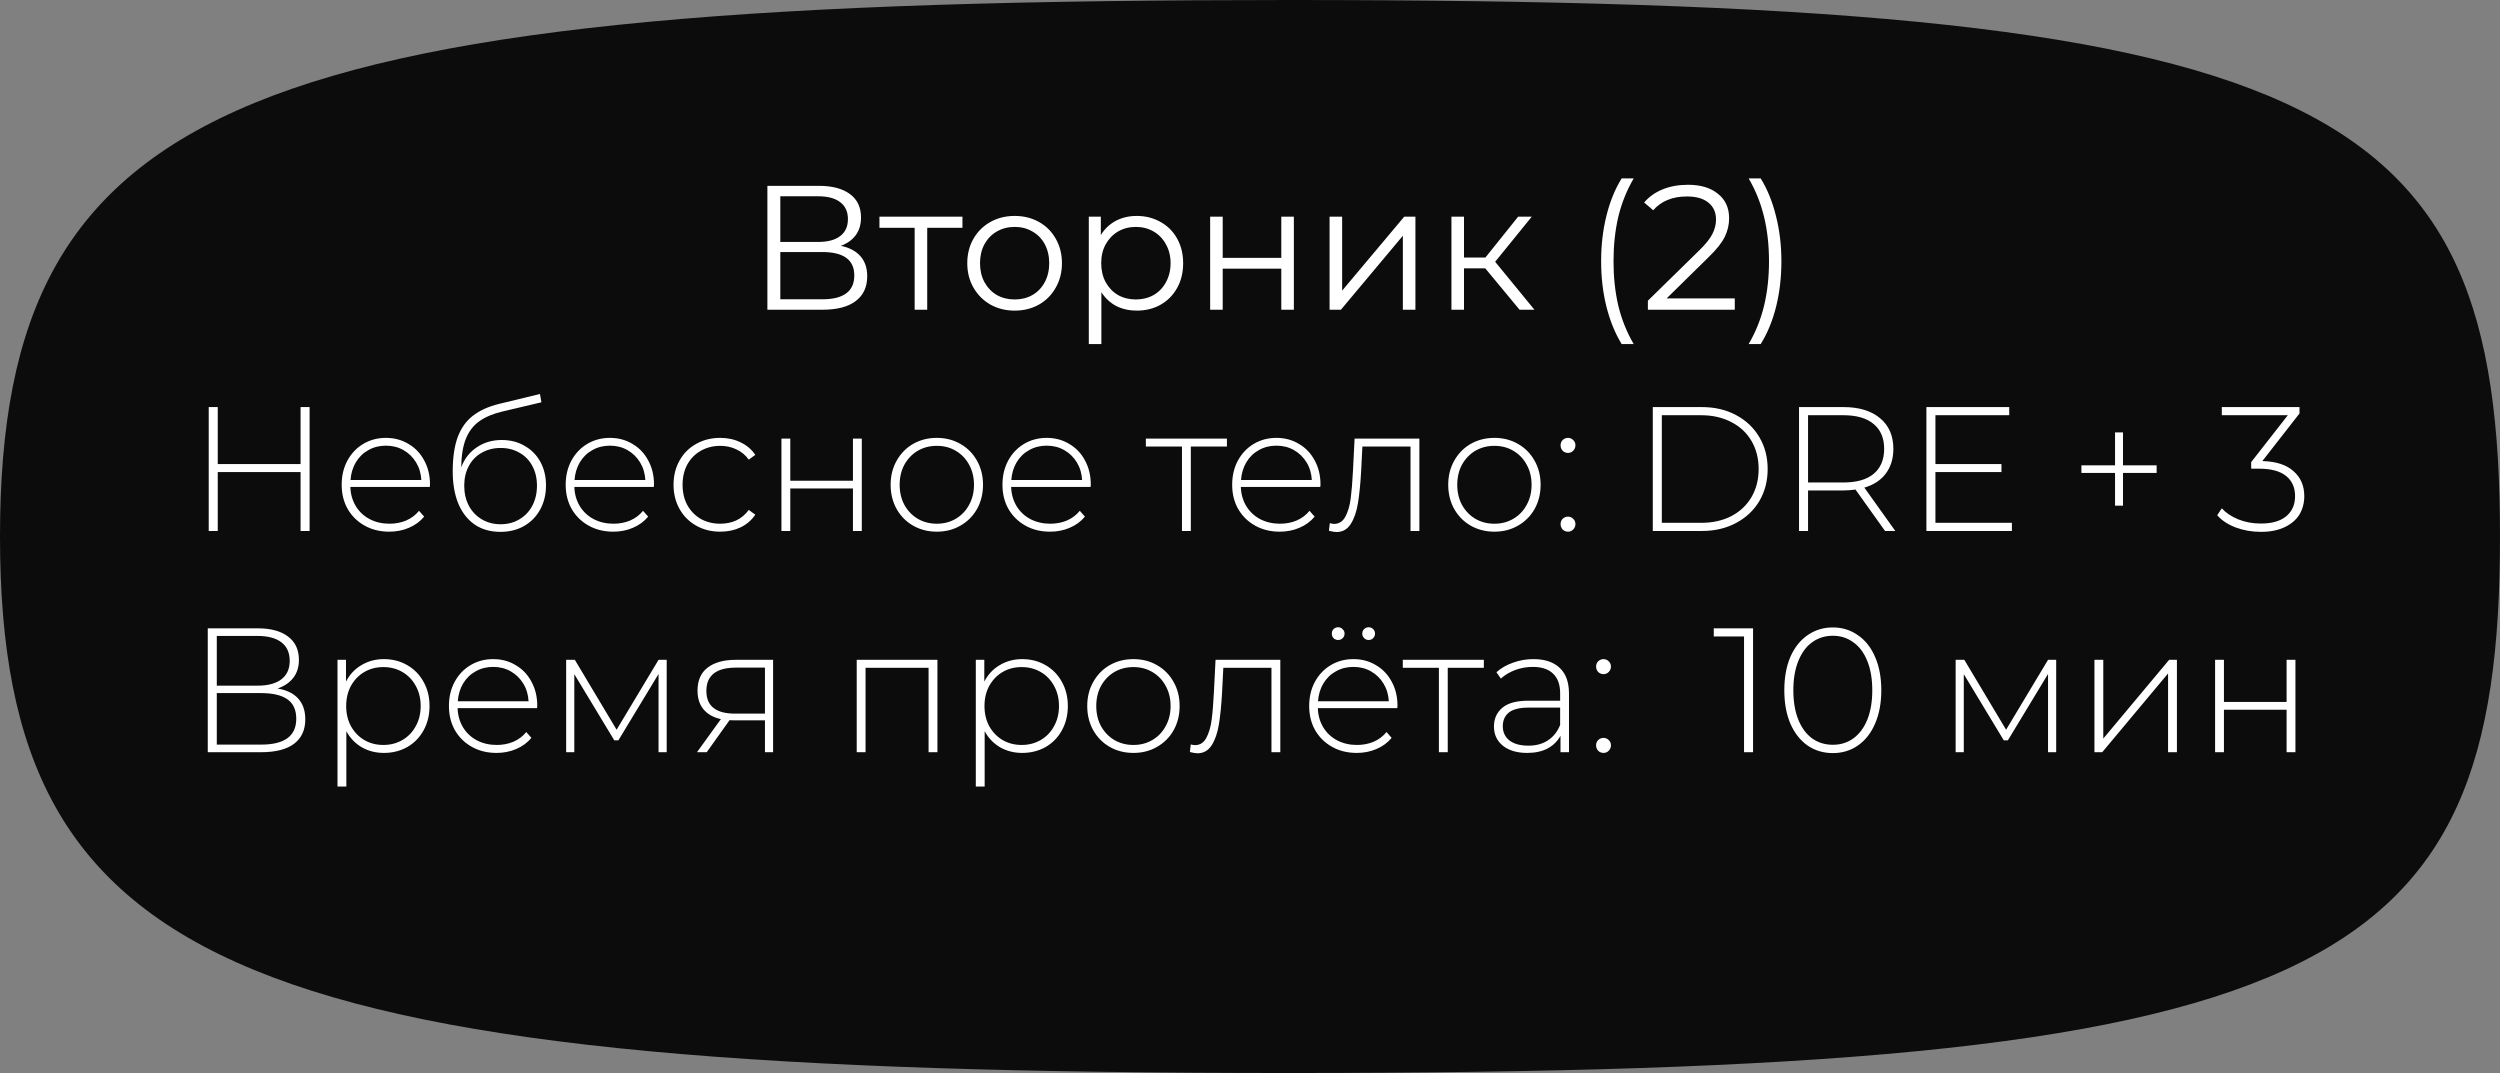 <svg width="226" height="97" viewBox="0 0 226 97" fill="none" xmlns="http://www.w3.org/2000/svg">
<rect x="0" y="0" width="226" height="97" fill="#808080" stroke="none"/>
<path d="M226 48.5C226 88.367 210.534 97 116.531 97C22.529 97 0 88.367 0 48.5C0 8.632 22.529 0 116.531 0C210.534 0 226 8.632 226 48.5Z" fill="#0C0C0C"/>
<path d="M76.012 22.224C76.791 22.384 77.383 22.699 77.788 23.168C78.194 23.627 78.396 24.229 78.396 24.976C78.396 25.947 78.05 26.693 77.356 27.216C76.674 27.739 75.666 28 74.332 28H69.372V16.8H74.028C75.223 16.8 76.156 17.045 76.828 17.536C77.5 18.027 77.836 18.736 77.836 19.664C77.836 20.293 77.676 20.827 77.356 21.264C77.036 21.691 76.588 22.011 76.012 22.224ZM70.54 21.872H73.964C74.828 21.872 75.49 21.696 75.948 21.344C76.418 20.992 76.652 20.48 76.652 19.808C76.652 19.136 76.418 18.624 75.948 18.272C75.49 17.92 74.828 17.744 73.964 17.744H70.54V21.872ZM74.332 27.056C76.263 27.056 77.228 26.336 77.228 24.896C77.228 23.488 76.263 22.784 74.332 22.784H70.54V27.056H74.332ZM87.005 20.592H83.821V28H82.685V20.592H79.501V19.584H87.005V20.592ZM91.729 28.08C90.918 28.08 90.187 27.899 89.537 27.536C88.886 27.163 88.374 26.651 88.001 26C87.627 25.349 87.441 24.613 87.441 23.792C87.441 22.971 87.627 22.235 88.001 21.584C88.374 20.933 88.886 20.427 89.537 20.064C90.187 19.701 90.918 19.52 91.729 19.52C92.539 19.52 93.27 19.701 93.921 20.064C94.571 20.427 95.078 20.933 95.441 21.584C95.814 22.235 96.001 22.971 96.001 23.792C96.001 24.613 95.814 25.349 95.441 26C95.078 26.651 94.571 27.163 93.921 27.536C93.27 27.899 92.539 28.08 91.729 28.08ZM91.729 27.072C92.326 27.072 92.859 26.939 93.329 26.672C93.809 26.395 94.182 26.005 94.449 25.504C94.715 25.003 94.849 24.432 94.849 23.792C94.849 23.152 94.715 22.581 94.449 22.08C94.182 21.579 93.809 21.195 93.329 20.928C92.859 20.651 92.326 20.512 91.729 20.512C91.131 20.512 90.593 20.651 90.113 20.928C89.643 21.195 89.27 21.579 88.993 22.08C88.726 22.581 88.593 23.152 88.593 23.792C88.593 24.432 88.726 25.003 88.993 25.504C89.27 26.005 89.643 26.395 90.113 26.672C90.593 26.939 91.131 27.072 91.729 27.072ZM102.765 19.52C103.554 19.52 104.269 19.701 104.909 20.064C105.549 20.416 106.05 20.917 106.413 21.568C106.775 22.219 106.957 22.96 106.957 23.792C106.957 24.635 106.775 25.381 106.413 26.032C106.05 26.683 105.549 27.189 104.909 27.552C104.279 27.904 103.565 28.08 102.765 28.08C102.082 28.08 101.463 27.941 100.909 27.664C100.365 27.376 99.916 26.96 99.564 26.416V31.104H98.428V19.584H99.516V21.248C99.858 20.693 100.306 20.267 100.861 19.968C101.426 19.669 102.061 19.52 102.765 19.52ZM102.685 27.072C103.271 27.072 103.805 26.939 104.285 26.672C104.765 26.395 105.138 26.005 105.405 25.504C105.682 25.003 105.821 24.432 105.821 23.792C105.821 23.152 105.682 22.587 105.405 22.096C105.138 21.595 104.765 21.205 104.285 20.928C103.805 20.651 103.271 20.512 102.685 20.512C102.087 20.512 101.549 20.651 101.069 20.928C100.599 21.205 100.226 21.595 99.948 22.096C99.682 22.587 99.549 23.152 99.549 23.792C99.549 24.432 99.682 25.003 99.948 25.504C100.226 26.005 100.599 26.395 101.069 26.672C101.549 26.939 102.087 27.072 102.685 27.072ZM109.397 19.584H110.533V23.312H115.829V19.584H116.965V28H115.829V24.288H110.533V28H109.397V19.584ZM120.194 19.584H121.33V26.272L126.946 19.584H127.954V28H126.818V21.312L121.218 28H120.194V19.584ZM134.266 24.256H132.346V28H131.21V19.584H132.346V23.28H134.282L137.242 19.584H138.474L135.162 23.664L138.714 28H137.37L134.266 24.256ZM146.598 31.104C146.001 30.123 145.542 28.997 145.222 27.728C144.902 26.448 144.742 25.077 144.742 23.616C144.742 22.155 144.902 20.784 145.222 19.504C145.542 18.213 146.001 17.088 146.598 16.128H147.686C147.057 17.205 146.593 18.363 146.294 19.6C146.006 20.837 145.862 22.176 145.862 23.616C145.862 25.056 146.006 26.395 146.294 27.632C146.593 28.869 147.057 30.027 147.686 31.104H146.598ZM156.824 26.976V28H148.968V27.184L153.624 22.624C154.21 22.048 154.605 21.552 154.808 21.136C155.021 20.709 155.128 20.283 155.128 19.856C155.128 19.195 154.898 18.683 154.44 18.32C153.992 17.947 153.346 17.76 152.504 17.76C151.192 17.76 150.173 18.176 149.448 19.008L148.632 18.304C149.069 17.792 149.624 17.397 150.296 17.12C150.978 16.843 151.746 16.704 152.6 16.704C153.741 16.704 154.642 16.976 155.304 17.52C155.976 18.053 156.312 18.789 156.312 19.728C156.312 20.304 156.184 20.859 155.928 21.392C155.672 21.925 155.186 22.539 154.472 23.232L150.664 26.976H156.824ZM158.078 31.104C158.707 30.027 159.171 28.875 159.47 27.648C159.768 26.411 159.918 25.067 159.918 23.616C159.918 22.165 159.768 20.827 159.47 19.6C159.171 18.363 158.707 17.205 158.078 16.128H159.166C159.763 17.088 160.222 18.213 160.542 19.504C160.872 20.784 161.038 22.155 161.038 23.616C161.038 25.077 160.878 26.448 160.558 27.728C160.238 29.008 159.774 30.133 159.166 31.104H158.078ZM27.988 36.8V48H27.172V42.672H19.684V48H18.868V36.8H19.684V41.952H27.172V36.8H27.988ZM38.856 44.016H31.672C31.693 44.667 31.858 45.248 32.168 45.76C32.477 46.261 32.893 46.651 33.416 46.928C33.949 47.205 34.547 47.344 35.208 47.344C35.752 47.344 36.253 47.248 36.712 47.056C37.181 46.853 37.571 46.56 37.88 46.176L38.344 46.704C37.981 47.141 37.523 47.477 36.968 47.712C36.424 47.947 35.832 48.064 35.192 48.064C34.36 48.064 33.618 47.883 32.968 47.52C32.317 47.157 31.805 46.656 31.432 46.016C31.069 45.376 30.888 44.645 30.888 43.824C30.888 43.013 31.058 42.288 31.4 41.648C31.752 40.997 32.232 40.491 32.84 40.128C33.448 39.765 34.13 39.584 34.888 39.584C35.645 39.584 36.322 39.765 36.92 40.128C37.528 40.48 38.002 40.976 38.344 41.616C38.696 42.256 38.872 42.981 38.872 43.792L38.856 44.016ZM34.888 40.288C34.301 40.288 33.773 40.421 33.304 40.688C32.834 40.944 32.456 41.312 32.168 41.792C31.89 42.261 31.73 42.795 31.688 43.392H38.088C38.056 42.795 37.896 42.261 37.608 41.792C37.32 41.323 36.941 40.955 36.472 40.688C36.002 40.421 35.474 40.288 34.888 40.288ZM45.358 39.776C46.136 39.776 46.825 39.952 47.422 40.304C48.03 40.645 48.505 41.125 48.846 41.744C49.187 42.363 49.358 43.077 49.358 43.888C49.358 44.699 49.182 45.424 48.83 46.064C48.489 46.693 48.003 47.189 47.374 47.552C46.755 47.904 46.046 48.08 45.246 48.08C44.328 48.08 43.544 47.856 42.894 47.408C42.254 46.96 41.763 46.325 41.422 45.504C41.091 44.683 40.926 43.723 40.926 42.624C40.926 41.376 41.075 40.341 41.374 39.52C41.683 38.699 42.142 38.053 42.75 37.584C43.368 37.104 44.158 36.747 45.118 36.512L48.814 35.616L48.942 36.368L45.422 37.2C44.558 37.403 43.854 37.701 43.31 38.096C42.776 38.48 42.377 39.008 42.11 39.68C41.843 40.352 41.705 41.211 41.694 42.256C41.971 41.488 42.435 40.885 43.086 40.448C43.736 40 44.494 39.776 45.358 39.776ZM45.262 47.392C45.891 47.392 46.456 47.243 46.958 46.944C47.459 46.645 47.849 46.235 48.126 45.712C48.403 45.179 48.542 44.576 48.542 43.904C48.542 43.232 48.403 42.64 48.126 42.128C47.849 41.605 47.459 41.205 46.958 40.928C46.467 40.64 45.902 40.496 45.262 40.496C44.622 40.496 44.051 40.64 43.55 40.928C43.048 41.205 42.659 41.605 42.382 42.128C42.105 42.64 41.966 43.232 41.966 43.904C41.966 44.576 42.105 45.179 42.382 45.712C42.659 46.235 43.048 46.645 43.55 46.944C44.051 47.243 44.622 47.392 45.262 47.392ZM59.106 44.016H51.922C51.943 44.667 52.108 45.248 52.418 45.76C52.727 46.261 53.143 46.651 53.666 46.928C54.199 47.205 54.797 47.344 55.458 47.344C56.002 47.344 56.503 47.248 56.962 47.056C57.431 46.853 57.821 46.56 58.13 46.176L58.594 46.704C58.231 47.141 57.773 47.477 57.218 47.712C56.674 47.947 56.082 48.064 55.442 48.064C54.61 48.064 53.868 47.883 53.218 47.52C52.567 47.157 52.055 46.656 51.682 46.016C51.319 45.376 51.138 44.645 51.138 43.824C51.138 43.013 51.309 42.288 51.65 41.648C52.002 40.997 52.482 40.491 53.09 40.128C53.698 39.765 54.38 39.584 55.138 39.584C55.895 39.584 56.572 39.765 57.17 40.128C57.778 40.48 58.252 40.976 58.594 41.616C58.946 42.256 59.122 42.981 59.122 43.792L59.106 44.016ZM55.138 40.288C54.551 40.288 54.023 40.421 53.554 40.688C53.084 40.944 52.706 41.312 52.418 41.792C52.141 42.261 51.98 42.795 51.938 43.392H58.338C58.306 42.795 58.146 42.261 57.858 41.792C57.57 41.323 57.191 40.955 56.722 40.688C56.252 40.421 55.724 40.288 55.138 40.288ZM65.112 48.064C64.301 48.064 63.576 47.883 62.936 47.52C62.296 47.157 61.794 46.656 61.432 46.016C61.069 45.365 60.888 44.635 60.888 43.824C60.888 43.003 61.069 42.272 61.432 41.632C61.794 40.981 62.296 40.48 62.936 40.128C63.576 39.765 64.301 39.584 65.112 39.584C65.784 39.584 66.392 39.717 66.936 39.984C67.49 40.24 67.939 40.619 68.28 41.12L67.688 41.552C67.389 41.136 67.016 40.827 66.568 40.624C66.13 40.411 65.645 40.304 65.112 40.304C64.461 40.304 63.874 40.453 63.352 40.752C62.84 41.04 62.434 41.451 62.136 41.984C61.848 42.517 61.704 43.131 61.704 43.824C61.704 44.517 61.848 45.131 62.136 45.664C62.434 46.197 62.84 46.613 63.352 46.912C63.874 47.2 64.461 47.344 65.112 47.344C65.645 47.344 66.13 47.243 66.568 47.04C67.016 46.827 67.389 46.512 67.688 46.096L68.28 46.528C67.939 47.029 67.49 47.413 66.936 47.68C66.392 47.936 65.784 48.064 65.112 48.064ZM70.642 39.648H71.442V43.456H77.106V39.648H77.906V48H77.106V44.16H71.442V48H70.642V39.648ZM84.689 48.064C83.9 48.064 83.185 47.883 82.545 47.52C81.915 47.157 81.419 46.656 81.057 46.016C80.694 45.365 80.513 44.635 80.513 43.824C80.513 43.013 80.694 42.288 81.057 41.648C81.419 40.997 81.915 40.491 82.545 40.128C83.185 39.765 83.9 39.584 84.689 39.584C85.478 39.584 86.188 39.765 86.817 40.128C87.457 40.491 87.958 40.997 88.321 41.648C88.683 42.288 88.865 43.013 88.865 43.824C88.865 44.635 88.683 45.365 88.321 46.016C87.958 46.656 87.457 47.157 86.817 47.52C86.188 47.883 85.478 48.064 84.689 48.064ZM84.689 47.344C85.329 47.344 85.9 47.195 86.401 46.896C86.913 46.597 87.313 46.181 87.601 45.648C87.9 45.115 88.049 44.507 88.049 43.824C88.049 43.141 87.9 42.533 87.601 42C87.313 41.467 86.913 41.051 86.401 40.752C85.9 40.453 85.329 40.304 84.689 40.304C84.049 40.304 83.473 40.453 82.961 40.752C82.46 41.051 82.059 41.467 81.761 42C81.473 42.533 81.329 43.141 81.329 43.824C81.329 44.507 81.473 45.115 81.761 45.648C82.059 46.181 82.46 46.597 82.961 46.896C83.473 47.195 84.049 47.344 84.689 47.344ZM98.59 44.016H91.406C91.427 44.667 91.593 45.248 91.902 45.76C92.212 46.261 92.627 46.651 93.15 46.928C93.683 47.205 94.281 47.344 94.942 47.344C95.486 47.344 95.987 47.248 96.446 47.056C96.915 46.853 97.305 46.56 97.614 46.176L98.078 46.704C97.716 47.141 97.257 47.477 96.702 47.712C96.158 47.947 95.566 48.064 94.926 48.064C94.094 48.064 93.353 47.883 92.702 47.52C92.052 47.157 91.54 46.656 91.166 46.016C90.803 45.376 90.622 44.645 90.622 43.824C90.622 43.013 90.793 42.288 91.134 41.648C91.486 40.997 91.966 40.491 92.574 40.128C93.182 39.765 93.865 39.584 94.622 39.584C95.379 39.584 96.057 39.765 96.654 40.128C97.262 40.48 97.737 40.976 98.078 41.616C98.43 42.256 98.606 42.981 98.606 43.792L98.59 44.016ZM94.622 40.288C94.035 40.288 93.507 40.421 93.038 40.688C92.569 40.944 92.19 41.312 91.902 41.792C91.625 42.261 91.465 42.795 91.422 43.392H97.822C97.79 42.795 97.63 42.261 97.342 41.792C97.054 41.323 96.675 40.955 96.206 40.688C95.737 40.421 95.209 40.288 94.622 40.288ZM110.914 40.368H107.65V48H106.85V40.368H103.586V39.648H110.914V40.368ZM119.356 44.016H112.172C112.193 44.667 112.358 45.248 112.668 45.76C112.977 46.261 113.393 46.651 113.916 46.928C114.449 47.205 115.046 47.344 115.708 47.344C116.252 47.344 116.753 47.248 117.212 47.056C117.681 46.853 118.07 46.56 118.38 46.176L118.844 46.704C118.481 47.141 118.022 47.477 117.468 47.712C116.924 47.947 116.332 48.064 115.692 48.064C114.86 48.064 114.118 47.883 113.468 47.52C112.817 47.157 112.305 46.656 111.932 46.016C111.569 45.376 111.388 44.645 111.388 43.824C111.388 43.013 111.558 42.288 111.9 41.648C112.252 40.997 112.732 40.491 113.34 40.128C113.948 39.765 114.63 39.584 115.388 39.584C116.145 39.584 116.822 39.765 117.42 40.128C118.028 40.48 118.502 40.976 118.844 41.616C119.196 42.256 119.372 42.981 119.372 43.792L119.356 44.016ZM115.388 40.288C114.801 40.288 114.273 40.421 113.804 40.688C113.334 40.944 112.956 41.312 112.668 41.792C112.39 42.261 112.23 42.795 112.188 43.392H118.588C118.556 42.795 118.396 42.261 118.108 41.792C117.82 41.323 117.441 40.955 116.972 40.688C116.502 40.421 115.974 40.288 115.388 40.288ZM128.311 39.648V48H127.511V40.368H123.159L123.047 42.592C122.983 43.744 122.887 44.709 122.759 45.488C122.631 46.267 122.412 46.896 122.103 47.376C121.793 47.856 121.367 48.096 120.823 48.096C120.663 48.096 120.433 48.059 120.135 47.984L120.215 47.296C120.385 47.339 120.513 47.36 120.599 47.36C121.047 47.36 121.388 47.141 121.623 46.704C121.857 46.267 122.017 45.723 122.103 45.072C122.188 44.421 122.257 43.573 122.311 42.528L122.455 39.648H128.311ZM135.095 48.064C134.306 48.064 133.591 47.883 132.951 47.52C132.322 47.157 131.826 46.656 131.463 46.016C131.1 45.365 130.919 44.635 130.919 43.824C130.919 43.013 131.1 42.288 131.463 41.648C131.826 40.997 132.322 40.491 132.951 40.128C133.591 39.765 134.306 39.584 135.095 39.584C135.884 39.584 136.594 39.765 137.223 40.128C137.863 40.491 138.364 40.997 138.727 41.648C139.09 42.288 139.271 43.013 139.271 43.824C139.271 44.635 139.09 45.365 138.727 46.016C138.364 46.656 137.863 47.157 137.223 47.52C136.594 47.883 135.884 48.064 135.095 48.064ZM135.095 47.344C135.735 47.344 136.306 47.195 136.807 46.896C137.319 46.597 137.719 46.181 138.007 45.648C138.306 45.115 138.455 44.507 138.455 43.824C138.455 43.141 138.306 42.533 138.007 42C137.719 41.467 137.319 41.051 136.807 40.752C136.306 40.453 135.735 40.304 135.095 40.304C134.455 40.304 133.879 40.453 133.367 40.752C132.866 41.051 132.466 41.467 132.167 42C131.879 42.533 131.735 43.141 131.735 43.824C131.735 44.507 131.879 45.115 132.167 45.648C132.466 46.181 132.866 46.597 133.367 46.896C133.879 47.195 134.455 47.344 135.095 47.344ZM141.748 40.944C141.567 40.944 141.407 40.88 141.268 40.752C141.14 40.613 141.076 40.448 141.076 40.256C141.076 40.064 141.14 39.904 141.268 39.776C141.407 39.648 141.567 39.584 141.748 39.584C141.93 39.584 142.084 39.648 142.212 39.776C142.351 39.904 142.42 40.064 142.42 40.256C142.42 40.448 142.351 40.613 142.212 40.752C142.084 40.88 141.93 40.944 141.748 40.944ZM141.748 48.064C141.567 48.064 141.407 48 141.268 47.872C141.14 47.733 141.076 47.568 141.076 47.376C141.076 47.184 141.14 47.024 141.268 46.896C141.407 46.768 141.567 46.704 141.748 46.704C141.93 46.704 142.084 46.768 142.212 46.896C142.351 47.024 142.42 47.184 142.42 47.376C142.42 47.568 142.351 47.733 142.212 47.872C142.084 48 141.93 48.064 141.748 48.064ZM149.413 36.8H153.845C155.008 36.8 156.037 37.04 156.933 37.52C157.84 38 158.544 38.667 159.045 39.52C159.546 40.363 159.797 41.323 159.797 42.4C159.797 43.477 159.546 44.443 159.045 45.296C158.544 46.139 157.84 46.8 156.933 47.28C156.037 47.76 155.008 48 153.845 48H149.413V36.8ZM153.781 47.264C154.816 47.264 155.728 47.061 156.517 46.656C157.306 46.24 157.914 45.664 158.341 44.928C158.768 44.192 158.981 43.349 158.981 42.4C158.981 41.451 158.768 40.608 158.341 39.872C157.914 39.136 157.306 38.565 156.517 38.16C155.728 37.744 154.816 37.536 153.781 37.536H150.229V47.264H153.781ZM170.408 48L167.736 44.256C167.341 44.309 166.978 44.336 166.648 44.336H163.448V48H162.632V36.8H166.648C168.056 36.8 169.16 37.136 169.96 37.808C170.76 38.469 171.16 39.392 171.16 40.576C171.16 41.461 170.93 42.208 170.472 42.816C170.024 43.413 169.378 43.835 168.536 44.08L171.336 48H170.408ZM166.648 43.616C167.842 43.616 168.754 43.355 169.384 42.832C170.013 42.299 170.328 41.547 170.328 40.576C170.328 39.605 170.013 38.859 169.384 38.336C168.754 37.803 167.842 37.536 166.648 37.536H163.448V43.616H166.648ZM181.875 47.264V48H174.147V36.8H181.635V37.536H174.963V41.952H180.931V42.672H174.963V47.264H181.875ZM194.96 42.752H191.92V45.712H191.2V42.752H188.16V42.064H191.2V39.088H191.92V42.064H194.96V42.752ZM204.515 41.68C205.752 41.712 206.691 42.016 207.331 42.592C207.981 43.157 208.307 43.909 208.307 44.848C208.307 45.477 208.157 46.037 207.859 46.528C207.56 47.008 207.112 47.387 206.515 47.664C205.928 47.941 205.219 48.08 204.387 48.08C203.576 48.08 202.813 47.947 202.099 47.68C201.384 47.403 200.829 47.035 200.435 46.576L200.851 45.952C201.213 46.357 201.704 46.688 202.323 46.944C202.952 47.2 203.64 47.328 204.387 47.328C205.379 47.328 206.141 47.109 206.675 46.672C207.208 46.224 207.475 45.616 207.475 44.848C207.475 44.069 207.203 43.461 206.659 43.024C206.115 42.587 205.299 42.368 204.211 42.368H203.507V41.776L206.819 37.536H200.851V36.8H207.875V37.376L204.515 41.68ZM25.086 62.24C25.918 62.379 26.542 62.683 26.958 63.152C27.384 63.621 27.598 64.245 27.598 65.024C27.598 65.984 27.262 66.72 26.59 67.232C25.918 67.744 24.92 68 23.598 68H18.782V56.8H23.294C24.467 56.8 25.379 57.045 26.03 57.536C26.691 58.027 27.022 58.731 27.022 59.648C27.022 60.299 26.851 60.843 26.51 61.28C26.168 61.717 25.694 62.037 25.086 62.24ZM19.598 61.984H23.278C24.216 61.984 24.936 61.792 25.438 61.408C25.939 61.024 26.19 60.469 26.19 59.744C26.19 59.008 25.939 58.448 25.438 58.064C24.936 57.68 24.216 57.488 23.278 57.488H19.598V61.984ZM23.614 67.312C25.726 67.312 26.782 66.533 26.782 64.976C26.782 64.176 26.515 63.589 25.982 63.216C25.448 62.843 24.659 62.656 23.614 62.656H19.598V67.312H23.614ZM34.702 59.584C35.48 59.584 36.184 59.765 36.814 60.128C37.443 60.491 37.934 60.992 38.286 61.632C38.648 62.272 38.83 63.003 38.83 63.824C38.83 64.645 38.648 65.381 38.286 66.032C37.934 66.672 37.443 67.173 36.814 67.536C36.184 67.888 35.48 68.064 34.702 68.064C33.966 68.064 33.299 67.893 32.702 67.552C32.104 67.2 31.64 66.715 31.31 66.096V71.104H30.51V59.648H31.278V61.616C31.608 60.976 32.072 60.48 32.67 60.128C33.278 59.765 33.955 59.584 34.702 59.584ZM34.654 67.344C35.294 67.344 35.87 67.195 36.382 66.896C36.894 66.597 37.294 66.181 37.582 65.648C37.88 65.115 38.03 64.507 38.03 63.824C38.03 63.141 37.88 62.533 37.582 62C37.294 61.467 36.894 61.051 36.382 60.752C35.87 60.453 35.294 60.304 34.654 60.304C34.014 60.304 33.438 60.453 32.926 60.752C32.424 61.051 32.024 61.467 31.726 62C31.438 62.533 31.294 63.141 31.294 63.824C31.294 64.507 31.438 65.115 31.726 65.648C32.024 66.181 32.424 66.597 32.926 66.896C33.438 67.195 34.014 67.344 34.654 67.344ZM48.551 64.016H41.367C41.389 64.667 41.554 65.248 41.863 65.76C42.172 66.261 42.589 66.651 43.111 66.928C43.645 67.205 44.242 67.344 44.903 67.344C45.447 67.344 45.949 67.248 46.407 67.056C46.877 66.853 47.266 66.56 47.575 66.176L48.039 66.704C47.676 67.141 47.218 67.477 46.663 67.712C46.119 67.947 45.527 68.064 44.887 68.064C44.055 68.064 43.314 67.883 42.663 67.52C42.013 67.157 41.501 66.656 41.127 66.016C40.764 65.376 40.583 64.645 40.583 63.824C40.583 63.013 40.754 62.288 41.095 61.648C41.447 60.997 41.927 60.491 42.535 60.128C43.143 59.765 43.826 59.584 44.583 59.584C45.34 59.584 46.018 59.765 46.615 60.128C47.223 60.48 47.698 60.976 48.039 61.616C48.391 62.256 48.567 62.981 48.567 63.792L48.551 64.016ZM44.583 60.288C43.996 60.288 43.468 60.421 42.999 60.688C42.53 60.944 42.151 61.312 41.863 61.792C41.586 62.261 41.426 62.795 41.383 63.392H47.783C47.751 62.795 47.591 62.261 47.303 61.792C47.015 61.323 46.636 60.955 46.167 60.688C45.698 60.421 45.17 60.288 44.583 60.288ZM60.269 59.648V68H59.533V60.928L55.901 66.928H55.533L51.917 60.944V68H51.181V59.648H51.965L55.741 65.968L59.533 59.648H60.269ZM69.888 59.648V68H69.152V65.12H66.368C66.176 65.12 66.037 65.115 65.952 65.104L63.888 68H63.008L65.168 65.008C64.485 64.859 63.963 64.565 63.6 64.128C63.237 63.691 63.056 63.125 63.056 62.432C63.056 61.515 63.36 60.821 63.968 60.352C64.587 59.883 65.429 59.648 66.496 59.648H69.888ZM63.856 62.464C63.856 63.829 64.72 64.512 66.448 64.512H69.152V60.352H66.544C64.752 60.352 63.856 61.056 63.856 62.464ZM84.743 59.648V68H83.943V60.368H78.247V68H77.447V59.648H84.743ZM92.405 59.584C93.183 59.584 93.887 59.765 94.517 60.128C95.146 60.491 95.637 60.992 95.989 61.632C96.351 62.272 96.533 63.003 96.533 63.824C96.533 64.645 96.351 65.381 95.989 66.032C95.637 66.672 95.146 67.173 94.517 67.536C93.887 67.888 93.183 68.064 92.405 68.064C91.669 68.064 91.002 67.893 90.405 67.552C89.807 67.2 89.343 66.715 89.013 66.096V71.104H88.213V59.648H88.981V61.616C89.311 60.976 89.775 60.48 90.373 60.128C90.981 59.765 91.658 59.584 92.405 59.584ZM92.357 67.344C92.997 67.344 93.573 67.195 94.085 66.896C94.597 66.597 94.997 66.181 95.285 65.648C95.583 65.115 95.733 64.507 95.733 63.824C95.733 63.141 95.583 62.533 95.285 62C94.997 61.467 94.597 61.051 94.085 60.752C93.573 60.453 92.997 60.304 92.357 60.304C91.717 60.304 91.141 60.453 90.629 60.752C90.127 61.051 89.727 61.467 89.429 62C89.141 62.533 88.997 63.141 88.997 63.824C88.997 64.507 89.141 65.115 89.429 65.648C89.727 66.181 90.127 66.597 90.629 66.896C91.141 67.195 91.717 67.344 92.357 67.344ZM102.462 68.064C101.673 68.064 100.958 67.883 100.318 67.52C99.689 67.157 99.193 66.656 98.83 66.016C98.468 65.365 98.286 64.635 98.286 63.824C98.286 63.013 98.468 62.288 98.83 61.648C99.193 60.997 99.689 60.491 100.318 60.128C100.958 59.765 101.673 59.584 102.462 59.584C103.252 59.584 103.961 59.765 104.59 60.128C105.23 60.491 105.732 60.997 106.094 61.648C106.457 62.288 106.638 63.013 106.638 63.824C106.638 64.635 106.457 65.365 106.094 66.016C105.732 66.656 105.23 67.157 104.59 67.52C103.961 67.883 103.252 68.064 102.462 68.064ZM102.462 67.344C103.102 67.344 103.673 67.195 104.174 66.896C104.686 66.597 105.086 66.181 105.374 65.648C105.673 65.115 105.822 64.507 105.822 63.824C105.822 63.141 105.673 62.533 105.374 62C105.086 61.467 104.686 61.051 104.174 60.752C103.673 60.453 103.102 60.304 102.462 60.304C101.822 60.304 101.246 60.453 100.734 60.752C100.233 61.051 99.833 61.467 99.534 62C99.246 62.533 99.102 63.141 99.102 63.824C99.102 64.507 99.246 65.115 99.534 65.648C99.833 66.181 100.233 66.597 100.734 66.896C101.246 67.195 101.822 67.344 102.462 67.344ZM115.74 59.648V68H114.94V60.368H110.588L110.476 62.592C110.412 63.744 110.316 64.709 110.188 65.488C110.06 66.267 109.842 66.896 109.532 67.376C109.223 67.856 108.796 68.096 108.252 68.096C108.092 68.096 107.863 68.059 107.564 67.984L107.644 67.296C107.815 67.339 107.943 67.36 108.028 67.36C108.476 67.36 108.818 67.141 109.052 66.704C109.287 66.267 109.447 65.723 109.532 65.072C109.618 64.421 109.687 63.573 109.74 62.528L109.884 59.648H115.74ZM126.317 64.016H119.133C119.154 64.667 119.319 65.248 119.629 65.76C119.938 66.261 120.354 66.651 120.877 66.928C121.41 67.205 122.007 67.344 122.669 67.344C123.213 67.344 123.714 67.248 124.173 67.056C124.642 66.853 125.031 66.56 125.341 66.176L125.805 66.704C125.442 67.141 124.983 67.477 124.429 67.712C123.885 67.947 123.293 68.064 122.653 68.064C121.821 68.064 121.079 67.883 120.429 67.52C119.778 67.157 119.266 66.656 118.893 66.016C118.53 65.376 118.349 64.645 118.349 63.824C118.349 63.013 118.519 62.288 118.861 61.648C119.213 60.997 119.693 60.491 120.301 60.128C120.909 59.765 121.591 59.584 122.349 59.584C123.106 59.584 123.783 59.765 124.381 60.128C124.989 60.48 125.463 60.976 125.805 61.616C126.157 62.256 126.333 62.981 126.333 63.792L126.317 64.016ZM122.349 60.288C121.762 60.288 121.234 60.421 120.765 60.688C120.295 60.944 119.917 61.312 119.629 61.792C119.351 62.261 119.191 62.795 119.149 63.392H125.549C125.517 62.795 125.357 62.261 125.069 61.792C124.781 61.323 124.402 60.955 123.933 60.688C123.463 60.421 122.935 60.288 122.349 60.288ZM120.973 57.856C120.813 57.856 120.674 57.803 120.557 57.696C120.45 57.579 120.397 57.44 120.397 57.28C120.397 57.109 120.45 56.971 120.557 56.864C120.674 56.757 120.813 56.704 120.973 56.704C121.133 56.704 121.266 56.763 121.373 56.88C121.49 56.987 121.549 57.12 121.549 57.28C121.549 57.44 121.49 57.579 121.373 57.696C121.255 57.803 121.122 57.856 120.973 57.856ZM123.725 57.856C123.575 57.856 123.442 57.803 123.325 57.696C123.207 57.579 123.149 57.44 123.149 57.28C123.149 57.12 123.202 56.987 123.309 56.88C123.426 56.763 123.565 56.704 123.725 56.704C123.885 56.704 124.018 56.757 124.125 56.864C124.242 56.971 124.301 57.109 124.301 57.28C124.301 57.44 124.242 57.579 124.125 57.696C124.018 57.803 123.885 57.856 123.725 57.856ZM134.14 60.368H130.876V68H130.076V60.368H126.812V59.648H134.14V60.368ZM138.621 59.584C139.656 59.584 140.45 59.851 141.005 60.384C141.56 60.907 141.837 61.68 141.837 62.704V68H141.069V66.512C140.802 67.003 140.413 67.387 139.901 67.664C139.389 67.931 138.776 68.064 138.061 68.064C137.133 68.064 136.397 67.845 135.853 67.408C135.32 66.971 135.053 66.395 135.053 65.68C135.053 64.987 135.298 64.427 135.789 64C136.29 63.563 137.085 63.344 138.173 63.344H141.037V62.672C141.037 61.893 140.824 61.301 140.397 60.896C139.981 60.491 139.368 60.288 138.557 60.288C138.002 60.288 137.469 60.384 136.957 60.576C136.456 60.768 136.029 61.024 135.677 61.344L135.277 60.768C135.693 60.395 136.194 60.107 136.781 59.904C137.368 59.691 137.981 59.584 138.621 59.584ZM138.173 67.408C138.866 67.408 139.453 67.248 139.933 66.928C140.424 66.608 140.792 66.144 141.037 65.536V63.968H138.189C137.368 63.968 136.77 64.117 136.397 64.416C136.034 64.715 135.853 65.125 135.853 65.648C135.853 66.192 136.056 66.624 136.461 66.944C136.866 67.253 137.437 67.408 138.173 67.408ZM144.959 60.944C144.778 60.944 144.618 60.88 144.479 60.752C144.351 60.613 144.287 60.448 144.287 60.256C144.287 60.064 144.351 59.904 144.479 59.776C144.618 59.648 144.778 59.584 144.959 59.584C145.141 59.584 145.295 59.648 145.423 59.776C145.562 59.904 145.631 60.064 145.631 60.256C145.631 60.448 145.562 60.613 145.423 60.752C145.295 60.88 145.141 60.944 144.959 60.944ZM144.959 68.064C144.778 68.064 144.618 68 144.479 67.872C144.351 67.733 144.287 67.568 144.287 67.376C144.287 67.184 144.351 67.024 144.479 66.896C144.618 66.768 144.778 66.704 144.959 66.704C145.141 66.704 145.295 66.768 145.423 66.896C145.562 67.024 145.631 67.184 145.631 67.376C145.631 67.568 145.562 67.733 145.423 67.872C145.295 68 145.141 68.064 144.959 68.064ZM158.477 56.8V68H157.661V57.536H154.925V56.8H158.477ZM165.686 68.08C164.833 68.08 164.07 67.851 163.398 67.392C162.737 66.923 162.219 66.261 161.846 65.408C161.483 64.555 161.302 63.552 161.302 62.4C161.302 61.248 161.483 60.245 161.846 59.392C162.219 58.539 162.737 57.883 163.398 57.424C164.07 56.955 164.833 56.72 165.686 56.72C166.539 56.72 167.297 56.955 167.958 57.424C168.63 57.883 169.147 58.539 169.51 59.392C169.883 60.245 170.07 61.248 170.07 62.4C170.07 63.552 169.883 64.555 169.51 65.408C169.147 66.261 168.63 66.923 167.958 67.392C167.297 67.851 166.539 68.08 165.686 68.08ZM165.686 67.328C166.39 67.328 167.009 67.136 167.542 66.752C168.086 66.357 168.507 65.792 168.806 65.056C169.105 64.309 169.254 63.424 169.254 62.4C169.254 61.376 169.105 60.496 168.806 59.76C168.507 59.013 168.086 58.448 167.542 58.064C167.009 57.669 166.39 57.472 165.686 57.472C164.982 57.472 164.358 57.669 163.814 58.064C163.281 58.448 162.865 59.013 162.566 59.76C162.267 60.496 162.118 61.376 162.118 62.4C162.118 63.424 162.267 64.309 162.566 65.056C162.865 65.792 163.281 66.357 163.814 66.752C164.358 67.136 164.982 67.328 165.686 67.328ZM185.879 59.648V68H185.143V60.928L181.511 66.928H181.143L177.527 60.944V68H176.791V59.648H177.575L181.351 65.968L185.143 59.648H185.879ZM189.337 59.648H190.137V66.768L196.089 59.648H196.793V68H195.993V60.88L190.041 68H189.337V59.648ZM200.244 59.648H201.044V63.456H206.708V59.648H207.508V68H206.708V64.16H201.044V68H200.244V59.648Z" fill="white"/>
</svg>
